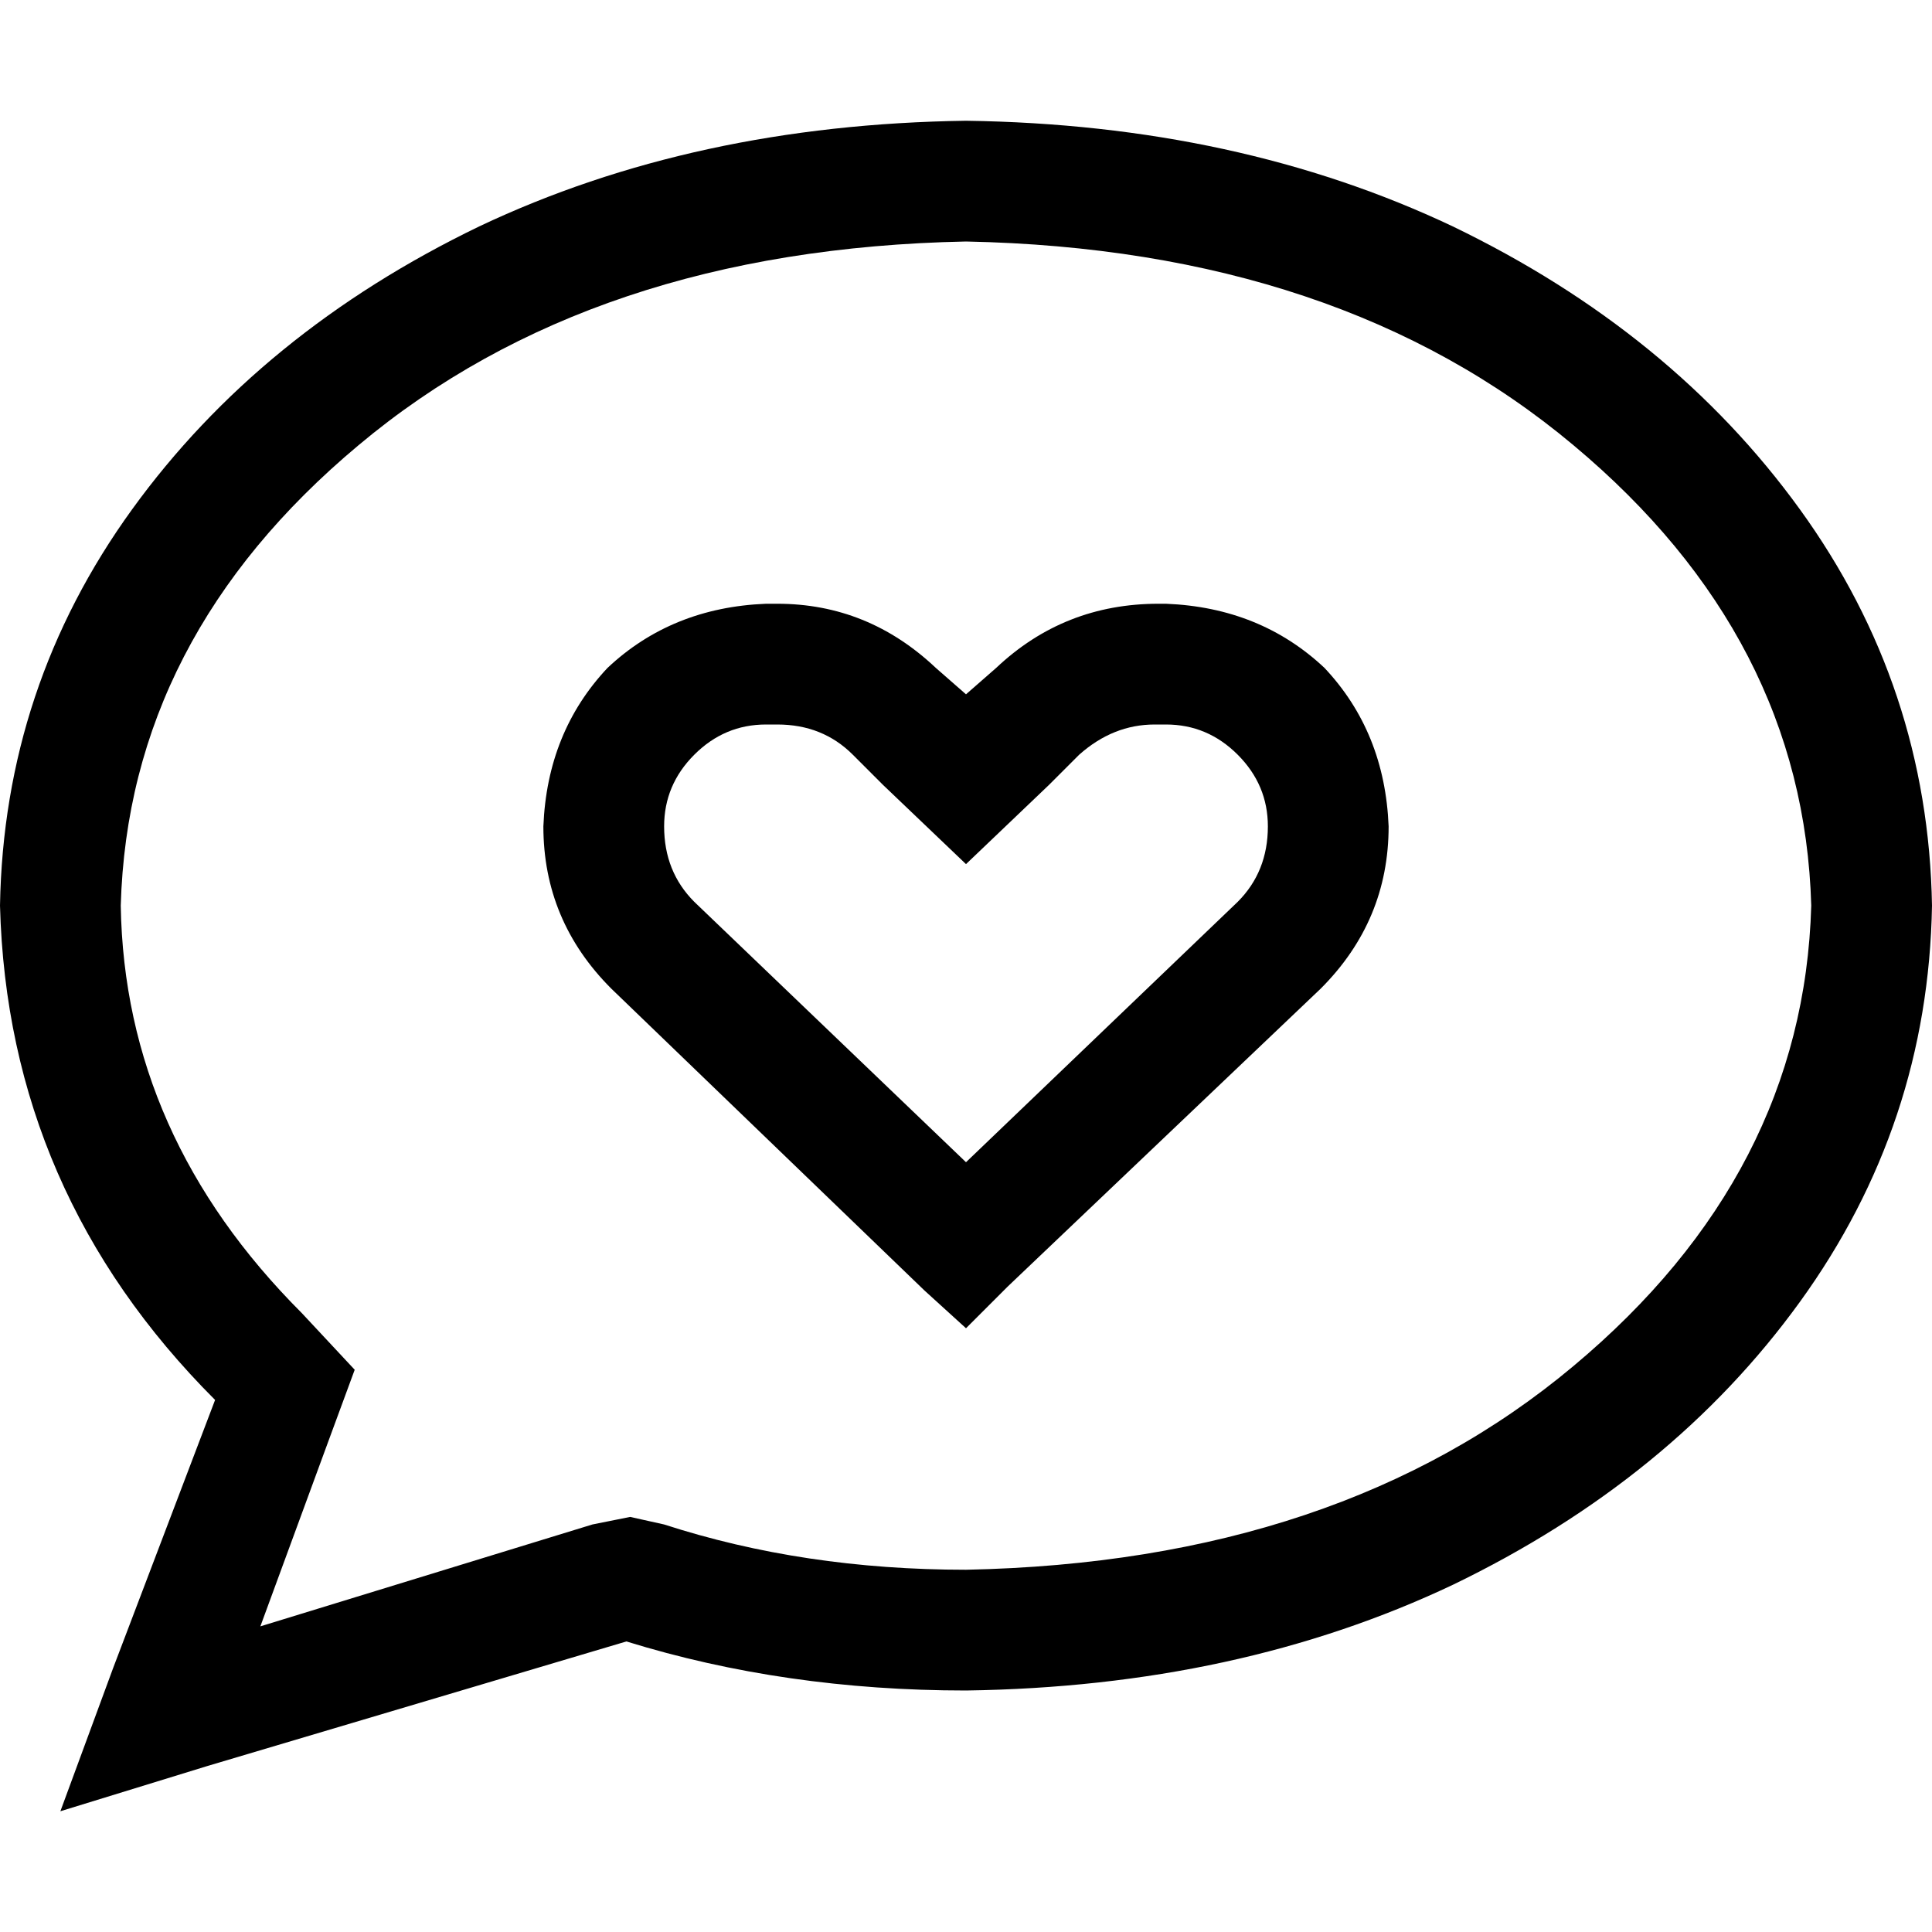 <svg xmlns="http://www.w3.org/2000/svg" viewBox="0 0 512 512">
  <path d="M 87 382 L 94 363 L 80 348 Q 33 301 32 240 Q 34 169 95 118 Q 157 66 256 64 Q 355 66 417 118 Q 478 169 480 240 Q 478 311 417 362 Q 355 414 256 416 Q 213 416 176 404 L 167 402 L 157 404 L 69 431 L 87 382 L 87 382 Z M 16 480 L 55 468 L 166 435 Q 208 448 256 448 Q 328 447 385 420 Q 443 392 477 345 Q 511 298 512 240 Q 511 182 477 135 Q 443 88 385 60 Q 328 33 256 32 Q 184 33 127 60 Q 69 88 35 135 Q 1 182 0 240 Q 2 316 57 371 L 30 442 L 16 480 L 16 480 Z M 248 177 Q 230 160 206 160 L 203 160 Q 178 161 161 177 Q 145 194 144 219 Q 144 244 162 262 L 245 342 L 256 352 L 267 341 L 350 262 Q 368 244 368 219 Q 367 194 351 177 Q 334 161 309 160 L 307 160 Q 282 160 264 177 L 256 184 L 248 177 L 248 177 Z M 328 239 L 256 308 L 184 239 Q 176 231 176 219 Q 176 208 184 200 Q 192 192 203 192 L 206 192 Q 218 192 226 200 L 234 208 L 256 229 L 278 208 L 286 200 Q 295 192 306 192 L 309 192 Q 320 192 328 200 Q 336 208 336 219 Q 336 231 328 239 L 328 239 Z" />
</svg>